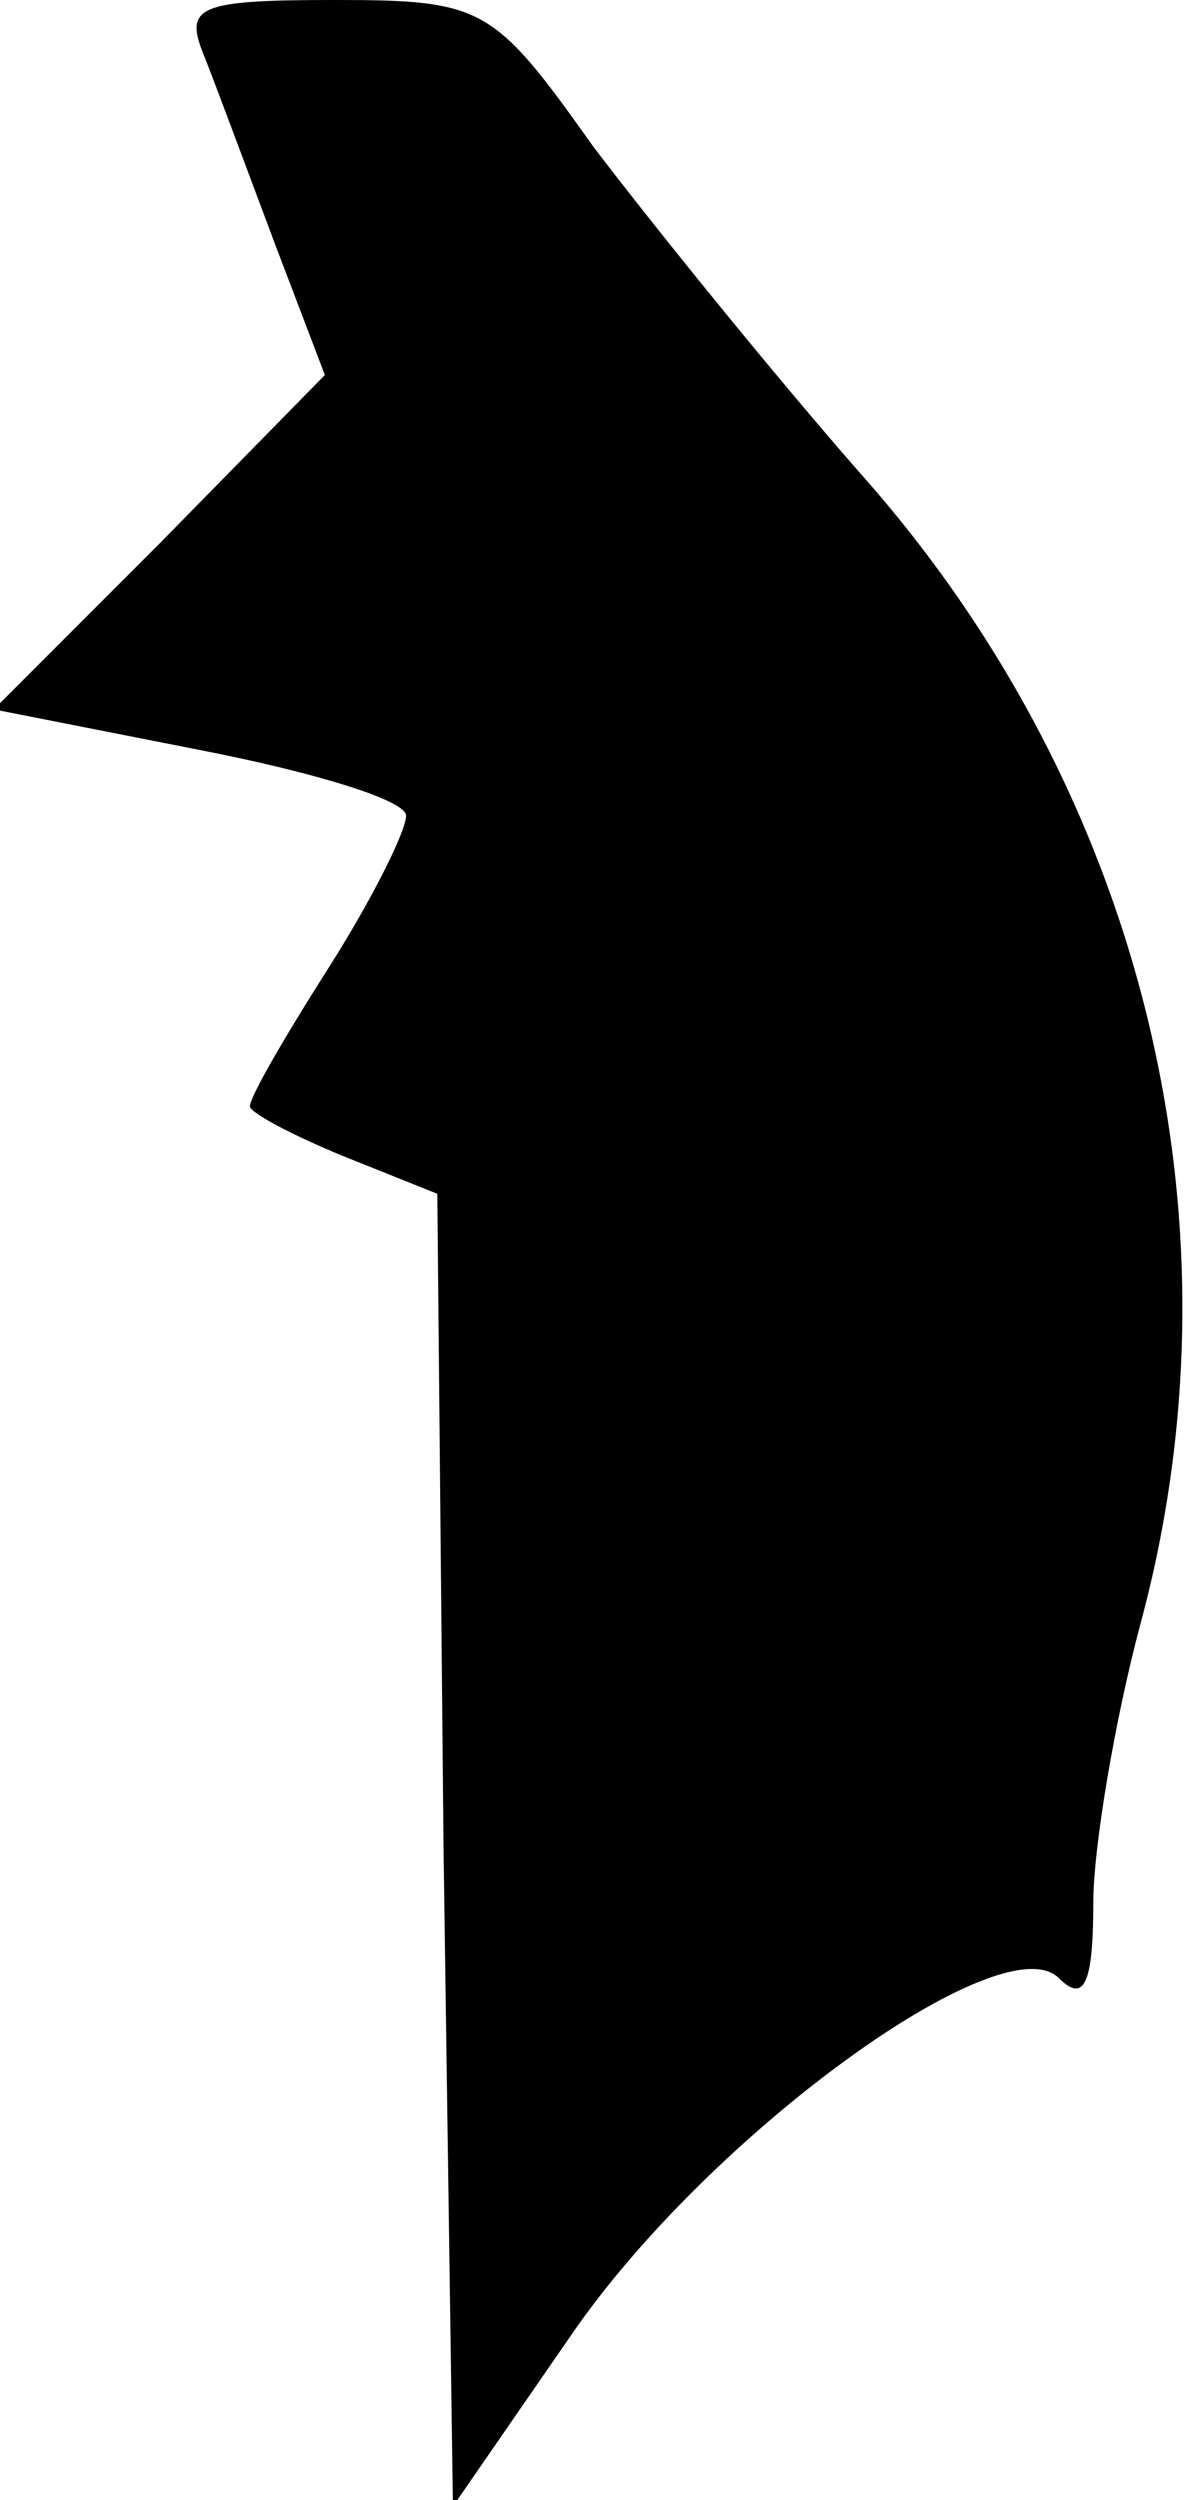 <?xml version="1.0" standalone="no"?>
<!DOCTYPE svg PUBLIC "-//W3C//DTD SVG 20010904//EN"
 "http://www.w3.org/TR/2001/REC-SVG-20010904/DTD/svg10.dtd">
<svg version="1.0" xmlns="http://www.w3.org/2000/svg"
 width="38pt" height="80pt" viewBox="0 0 38 80"
 preserveAspectRatio="xMidYMid meet">
<g transform="translate(0,80) scale(0.1,-0.1)"
fill="#000000" stroke="none">
<path fill="#000000" stroke="none" d="M65 783 c4 -10 14 -37 23 -61 l16 -42
-53 -54 -53 -53 66 -13 c36 -7 66 -16 66 -21 0 -5 -11 -27 -25 -49 -14 -22
-25 -41 -25 -44 0 -2 13 -9 30 -16 l30 -12 2 -210 3 -210 38 55 c44 64 138
132 156 114 8 -8 11 -2 11 24 0 18 7 59 15 89 35 129 1 267 -90 369 -28 32
-66 79 -85 104 -32 45 -35 47 -83 47 -43 0 -48 -2 -42 -17z"/>
</g>
</svg>
